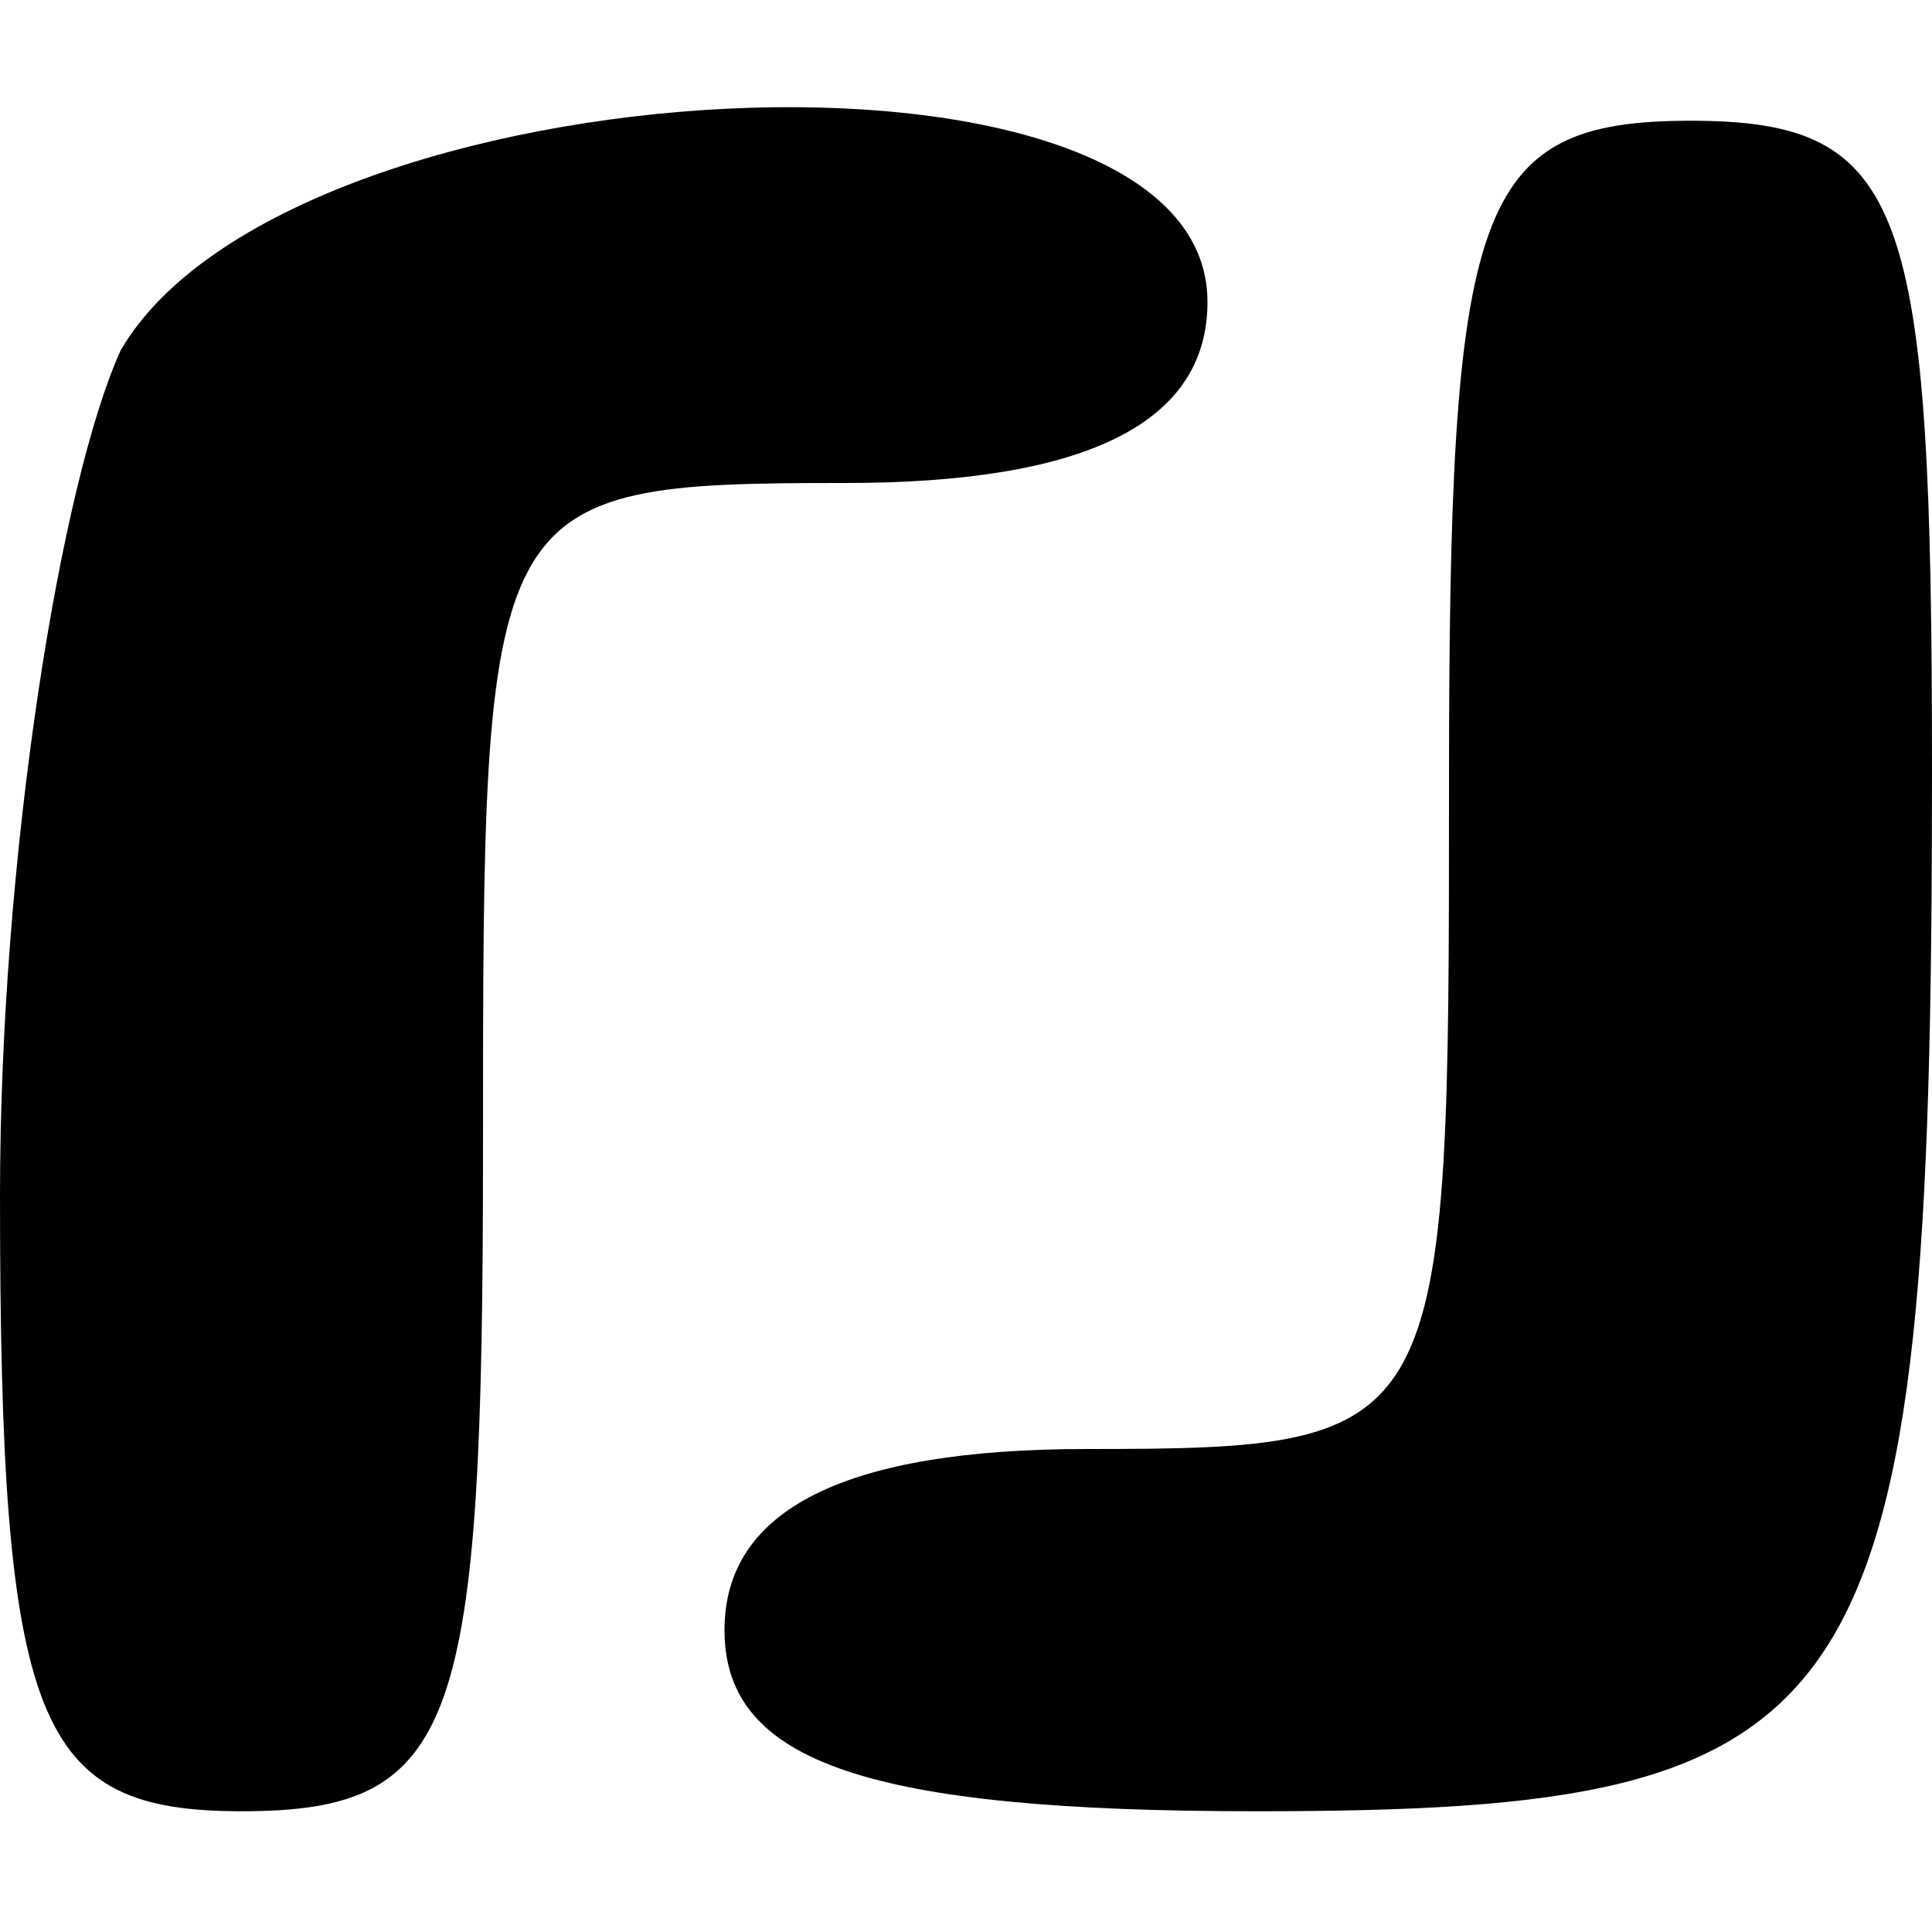 <?xml version="1.0" standalone="no"?>
<!DOCTYPE svg PUBLIC "-//W3C//DTD SVG 20010904//EN"
 "http://www.w3.org/TR/2001/REC-SVG-20010904/DTD/svg10.dtd">
<svg version="1.0" xmlns="http://www.w3.org/2000/svg"
 width="16pt" height="16pt" viewBox="0 0 16 16"
 preserveAspectRatio="xMidYMid meet">

<g transform="translate(0,16) scale(0.1,-0.1)"
fill="#000000" stroke="none">
<path d="M10 131 c-5 -11 -10 -42 -10 -70 0 -44 3 -51 20 -51 18 0 20 7 20 55
0 54 0 55 30 55 20 0 30 5 30 15 0 24 -76 20 -90 -4z"/>
<path d="M120 95 c0 -54 0 -55 -30 -55 -20 0 -30 -5 -30 -15 0 -11 12 -15 44
-15 51 0 56 7 56 86 0 47 -2 54 -20 54 -18 0 -20 -7 -20 -55z"/>
</g>
</svg>
